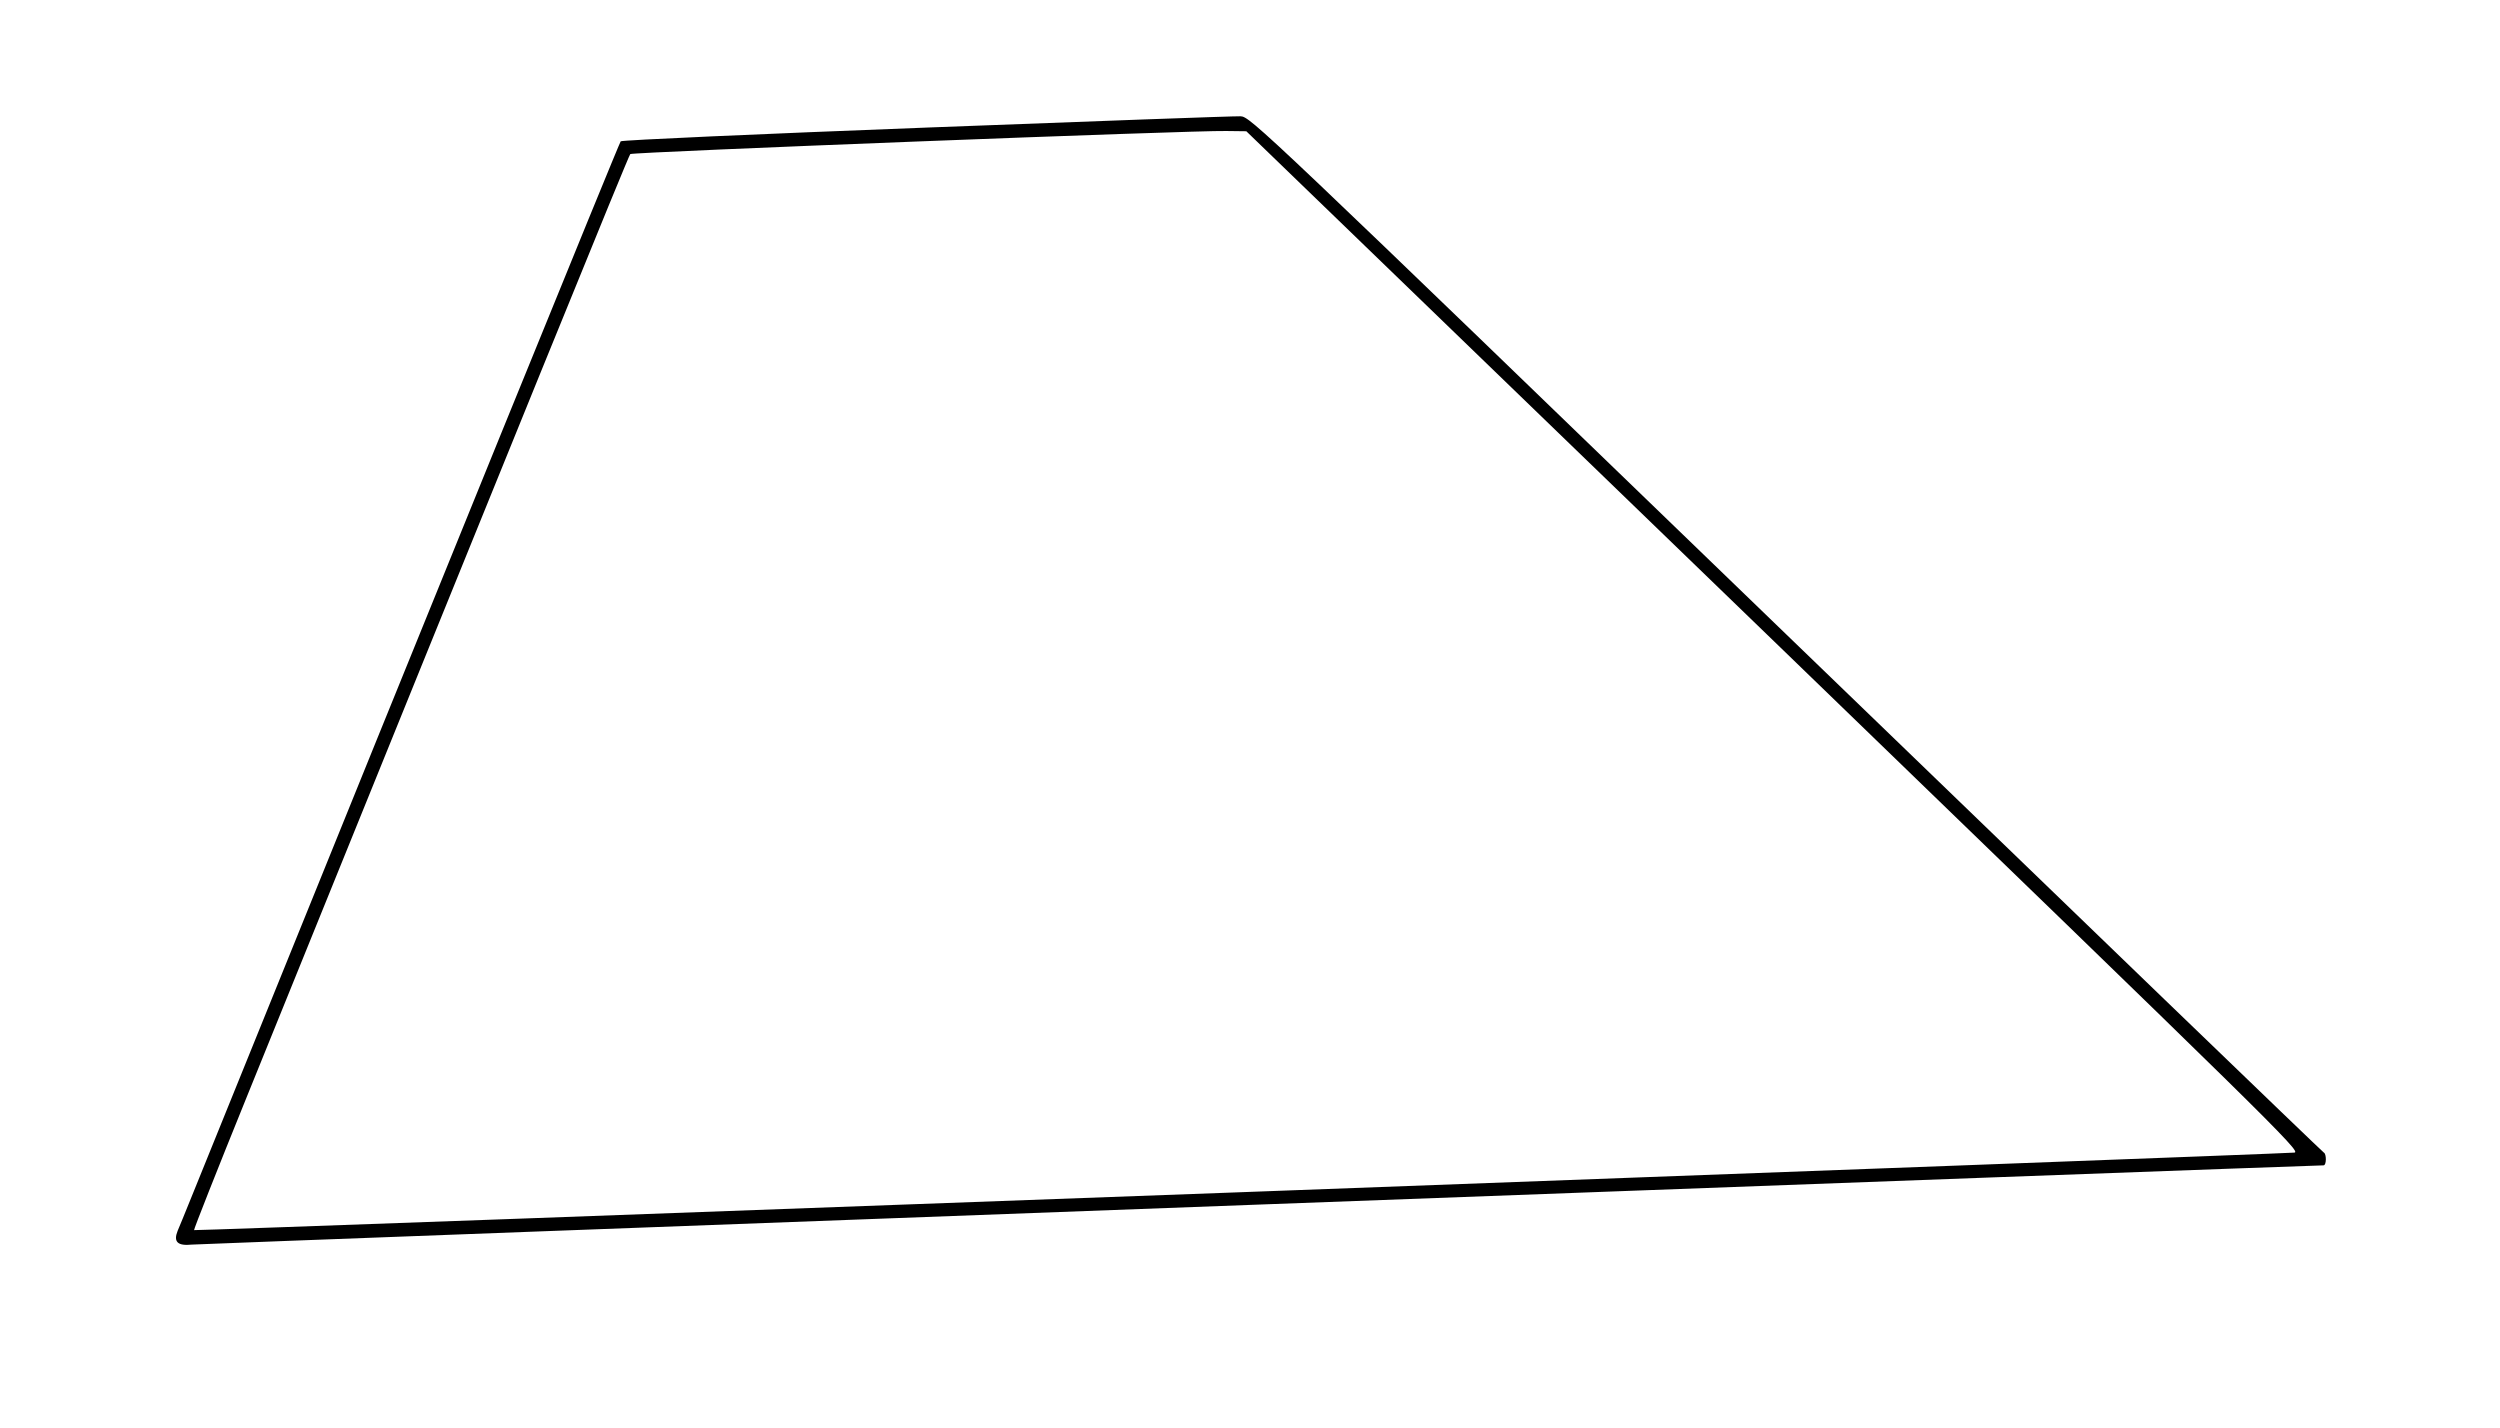 <?xml version="1.0" standalone="no"?>
<!DOCTYPE svg PUBLIC "-//W3C//DTD SVG 20010904//EN"
 "http://www.w3.org/TR/2001/REC-SVG-20010904/DTD/svg10.dtd">
<svg version="1.0" xmlns="http://www.w3.org/2000/svg"
 width="1019pt" height="582pt" viewBox="0 0 1019 582"
 preserveAspectRatio="xMidYMid meet">

<g transform="translate(0,582) scale(0.1,-0.1)"
fill="#000000" stroke="none">
<path d="M3777 5300 c-681 -26 -1242 -51 -1247 -56 -7 -8 -755 -1846 -1600
-3934 -106 -261 -198 -490 -206 -507 -18 -45 0 -62 58 -56 31 3 8636 323 8689
323 12 0 12 47 1 52 -5 2 -991 953 -2192 2113 -2152 2079 -2184 2110 -2224
2111 -23 1 -598 -20 -1279 -46z m3455 -2095 c2033 -1966 2150 -2080 2120
-2083 -59 -6 -8557 -320 -8561 -316 -2 2 94 245 214 541 1122 2769 1557 3839
1564 3845 7 8 2292 97 2429 94 l82 -1 2152 -2080z"/>
</g>
</svg>
